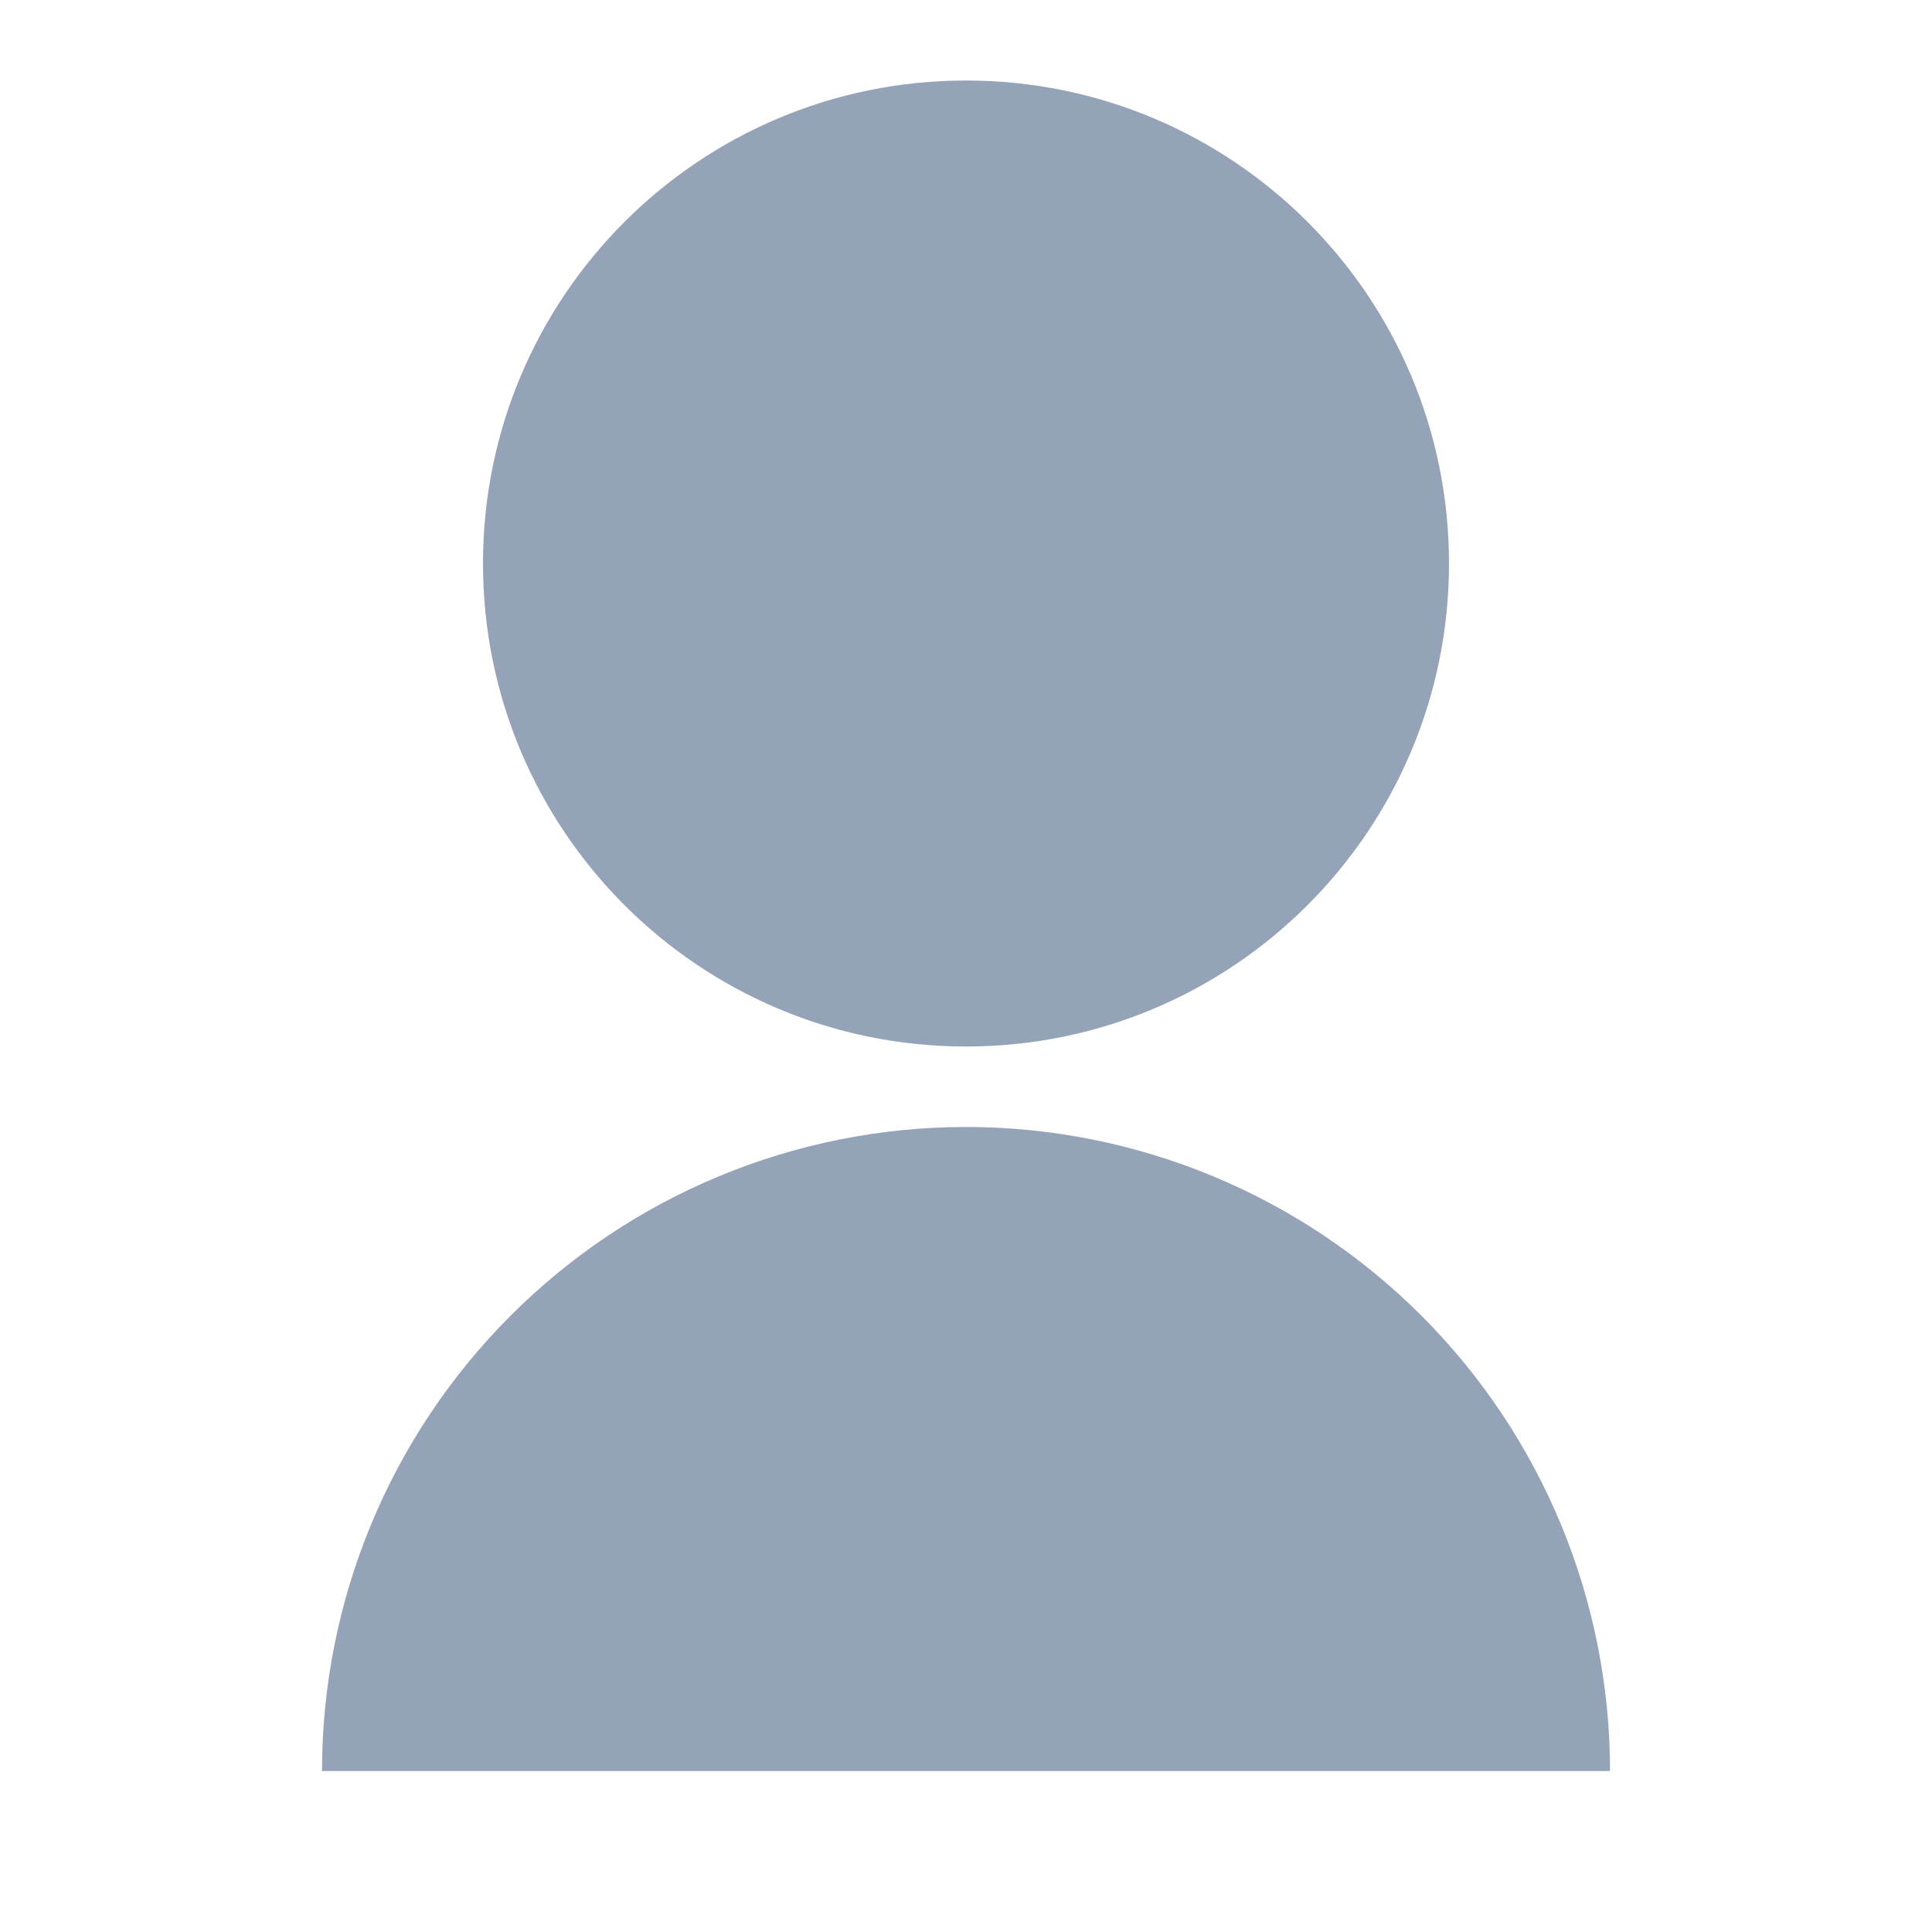 <svg width="43" height="43" viewBox="0 0 43 43" fill="none" xmlns="http://www.w3.org/2000/svg">
<g clip-path="url(#clip0_1_15447)">
<path d="M7.167 39.417C7.167 35.615 8.677 31.97 11.365 29.282C14.053 26.593 17.699 25.083 21.5 25.083C25.302 25.083 28.948 26.593 31.636 29.282C34.324 31.97 35.834 35.615 35.834 39.417H7.167ZM21.5 23.292C15.561 23.292 10.75 18.481 10.75 12.542C10.75 6.602 15.561 1.792 21.5 1.792C27.44 1.792 32.25 6.602 32.25 12.542C32.25 18.481 27.44 23.292 21.5 23.292Z" fill="#94A3B8"/>
</g>
<defs>
<clipPath id="clip0_1_15447">
<rect width="43" height="43" fill="white"/>
</clipPath>
</defs>
</svg>
